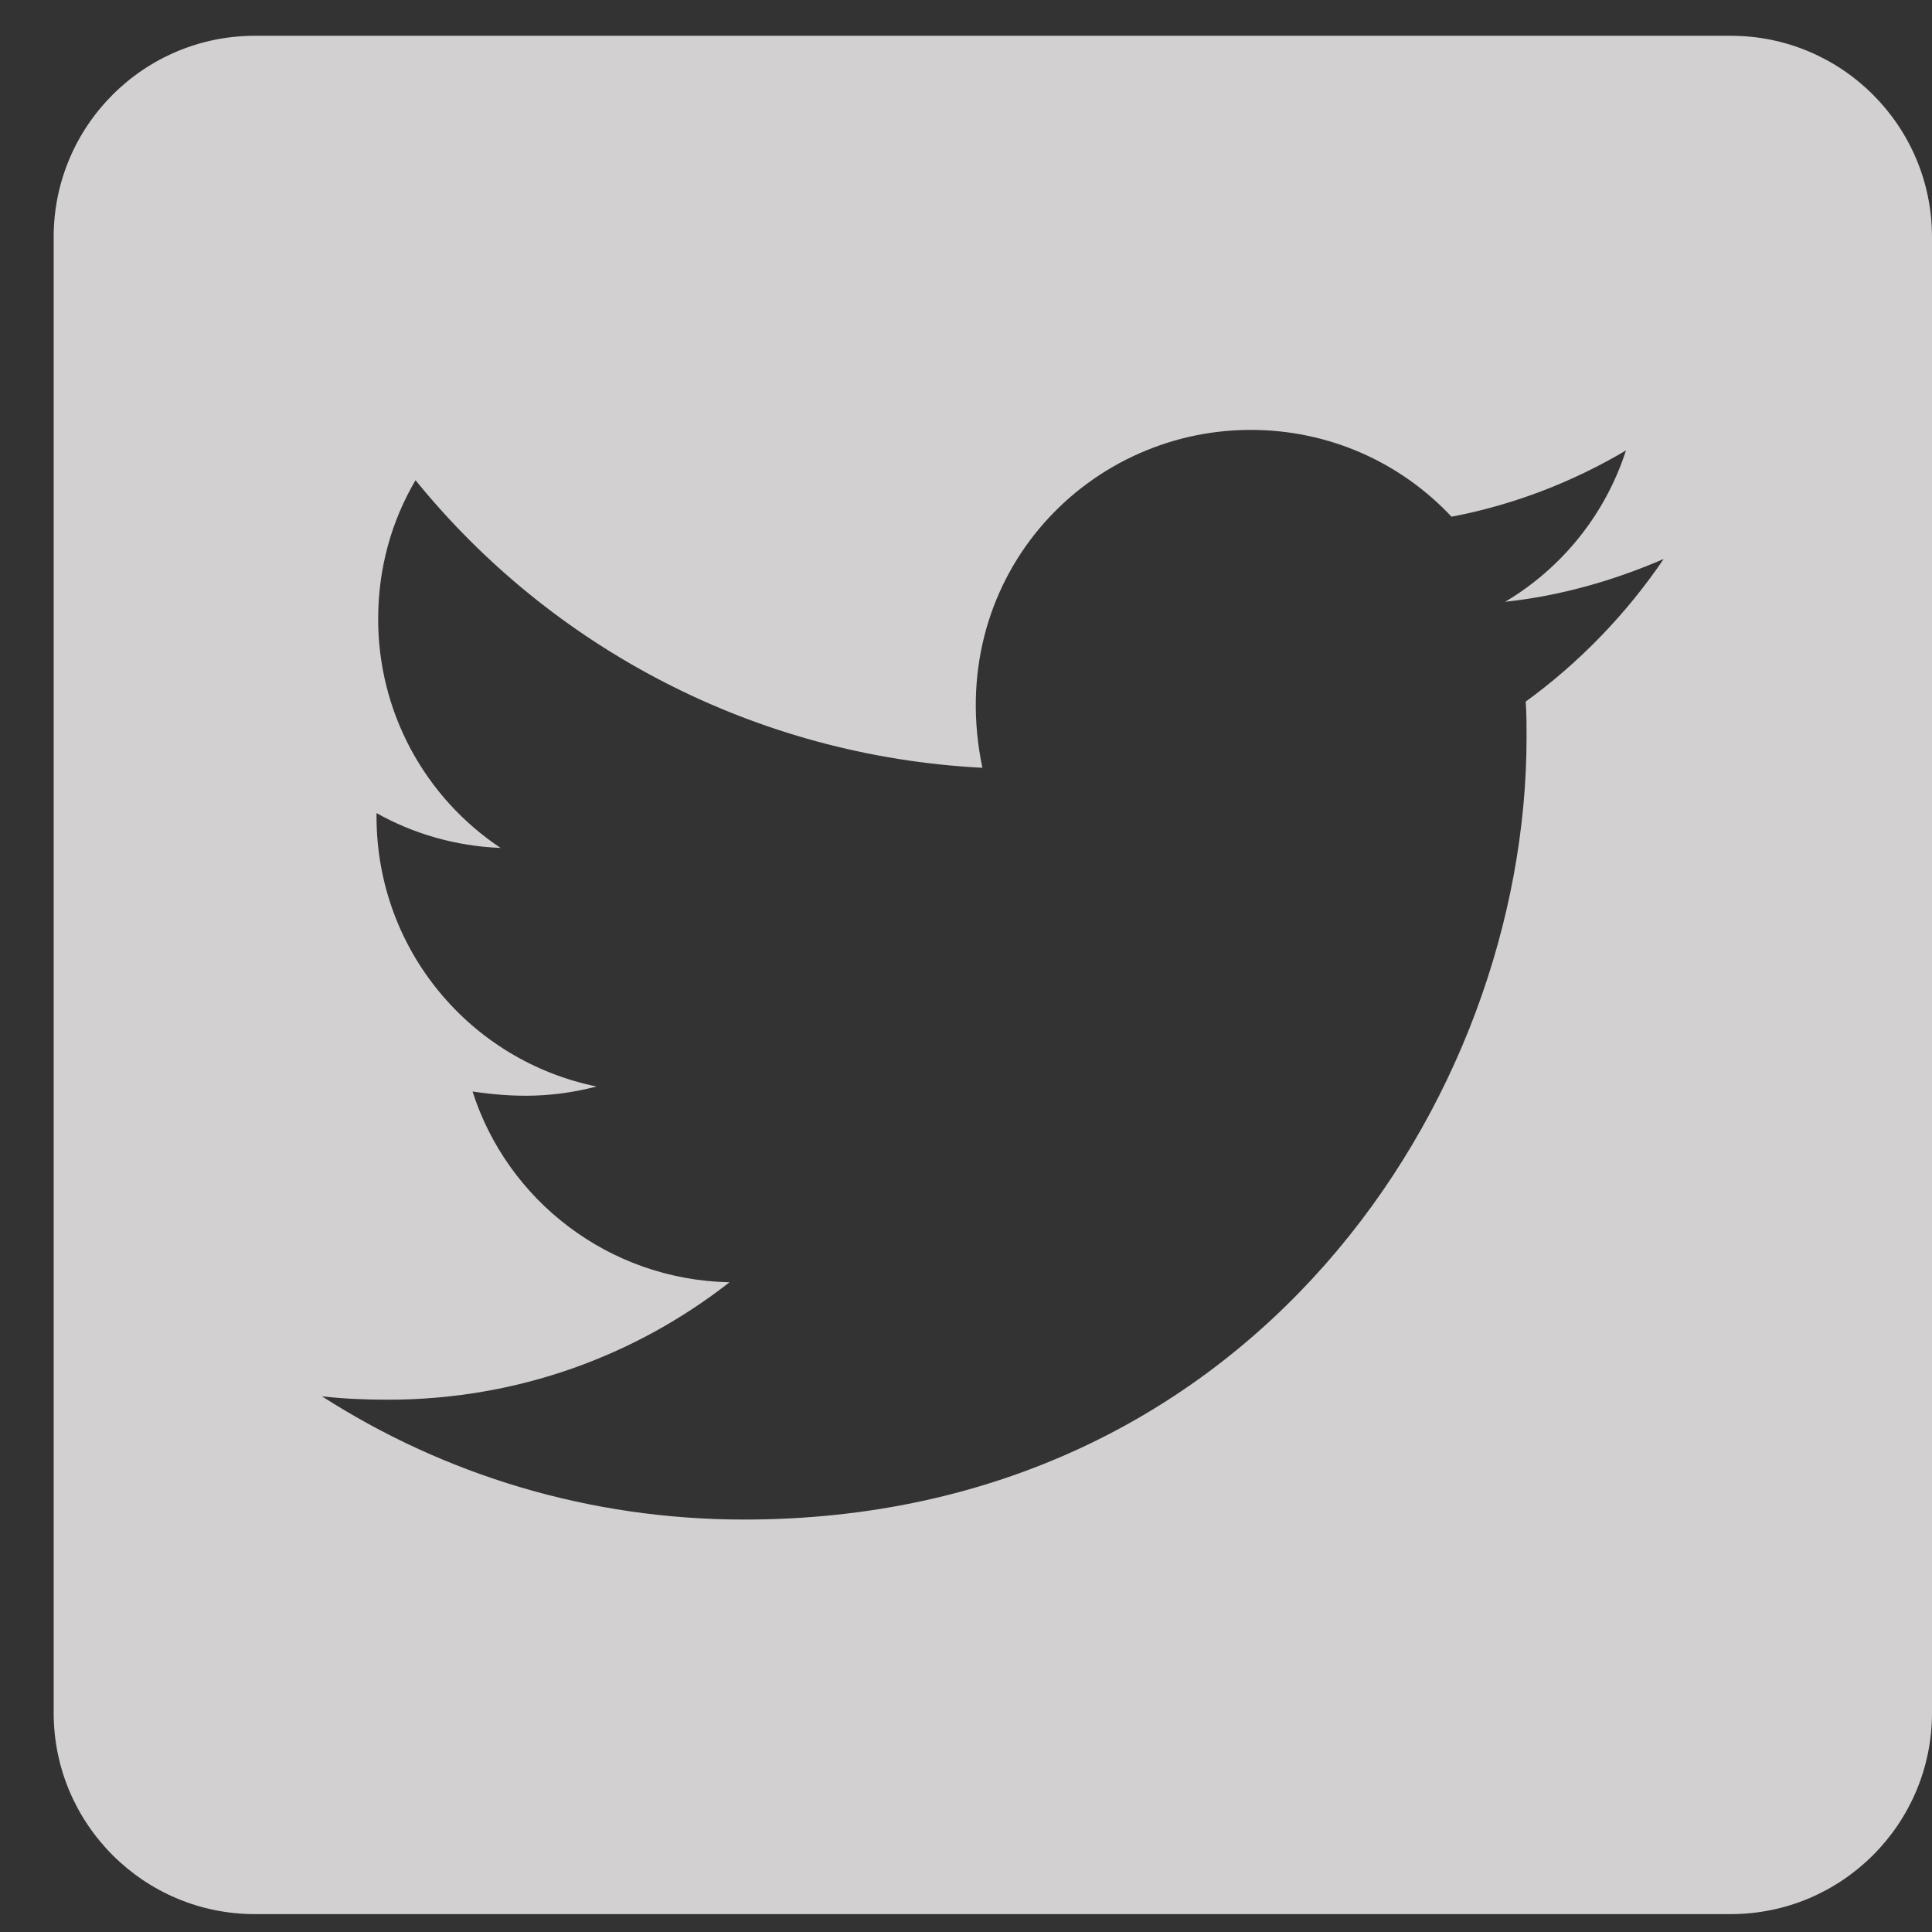 <svg width="27" height="27" viewBox="0 0 27 27" fill="none" xmlns="http://www.w3.org/2000/svg">
<rect x="0" y="0" width="27" height="27" fill="#333333" stroke="none"/>
<path d="M24.188 0.5H3.562C2.01 0.5 0.75 1.76 0.75 3.312V23.938C0.75 25.49 2.01 26.75 3.562 26.75H24.188C25.74 26.75 27 25.49 27 23.938V3.312C27 1.76 25.74 0.5 24.188 0.5ZM21.322 9.805C21.334 9.969 21.334 10.139 21.334 10.303C21.334 15.383 17.467 21.236 10.4 21.236C8.221 21.236 6.199 20.604 4.5 19.514C4.811 19.549 5.109 19.561 5.426 19.561C7.225 19.561 8.877 18.951 10.195 17.92C8.508 17.885 7.09 16.777 6.604 15.254C7.195 15.342 7.729 15.342 8.338 15.184C6.58 14.826 5.262 13.279 5.262 11.41V11.363C5.771 11.65 6.369 11.826 6.996 11.85C6.469 11.499 6.037 11.023 5.738 10.465C5.44 9.907 5.284 9.283 5.285 8.65C5.285 7.936 5.473 7.279 5.807 6.711C7.699 9.043 10.541 10.566 13.729 10.73C13.184 8.123 15.135 6.008 17.479 6.008C18.586 6.008 19.582 6.471 20.285 7.221C21.152 7.057 21.984 6.734 22.723 6.295C22.436 7.186 21.832 7.936 21.035 8.41C21.809 8.328 22.559 8.111 23.25 7.812C22.729 8.58 22.072 9.26 21.322 9.805Z" fill="#EDEBEB" fill-opacity="0.85"/>
</svg>
